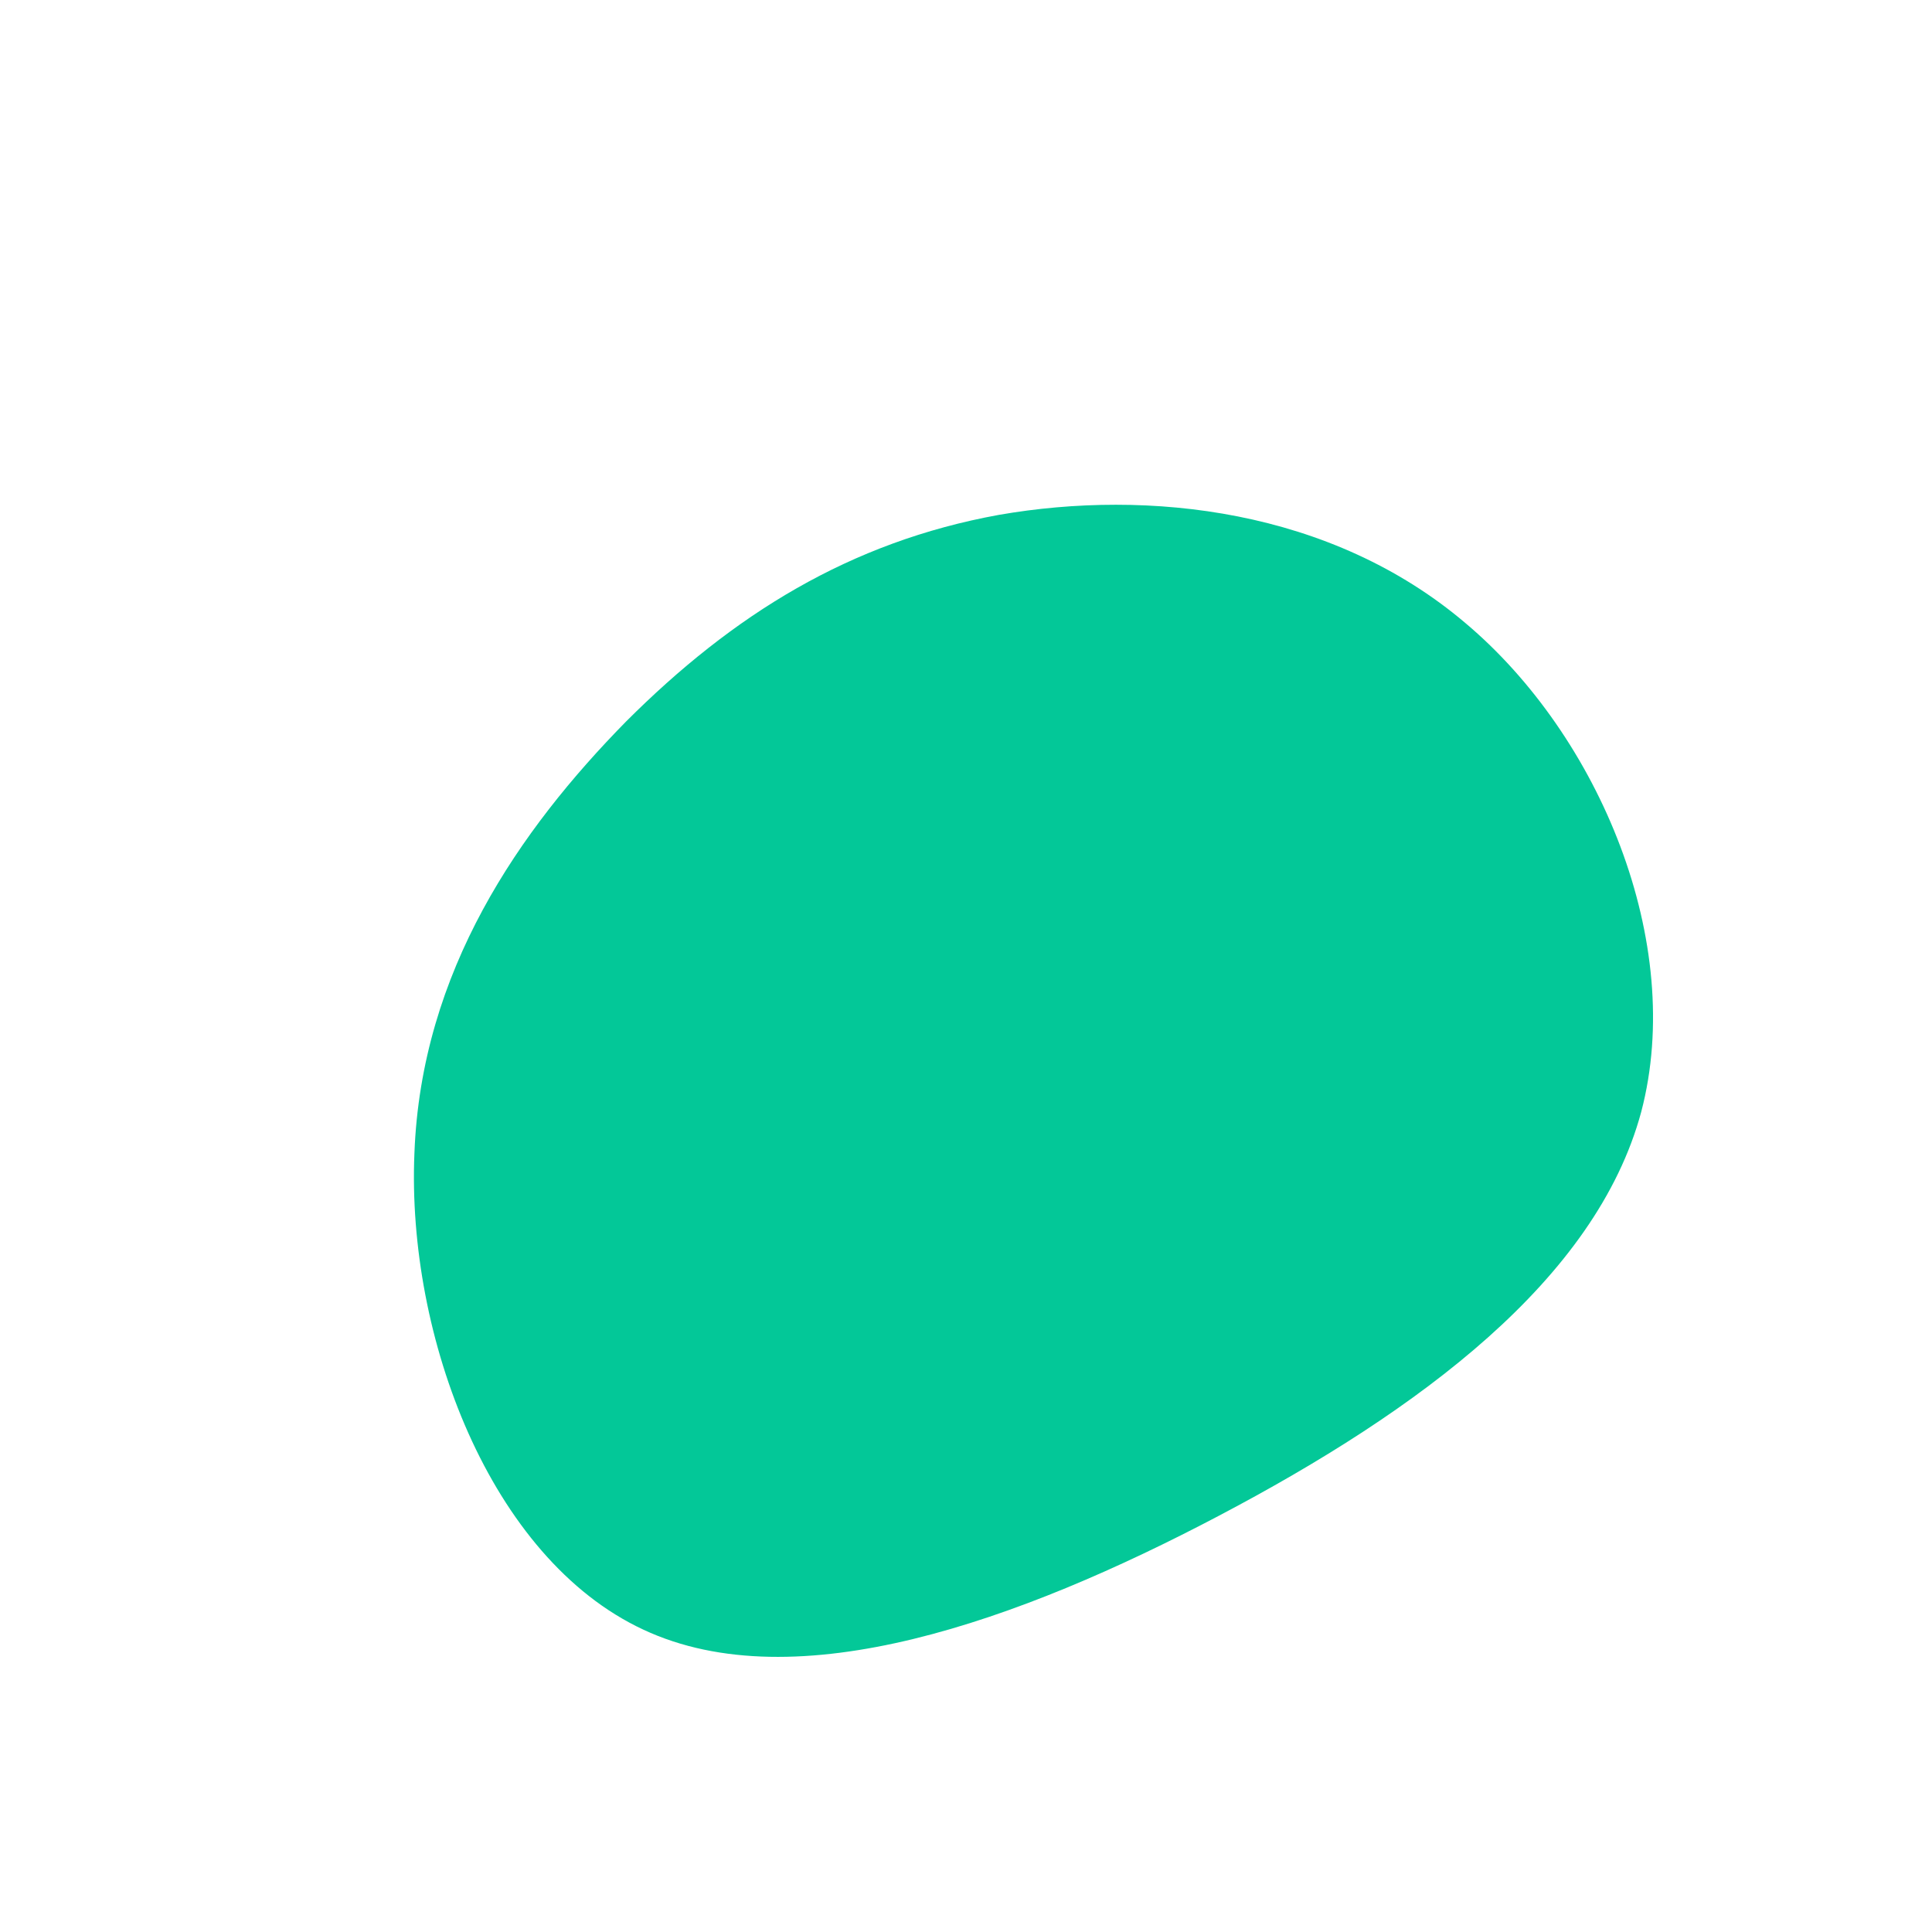 <?xml version="1.0" standalone="no"?>
<svg viewBox="0 0 200 200" xmlns="http://www.w3.org/2000/svg">
  <path fill="#03C898" d="M51.7,-35.5C65.6,-23.8,74.5,-2.4,69.9,15.1C65.2,32.5,46.9,46,26.2,56.9C5.5,67.8,-17.6,76.1,-33.4,68.7C-49.3,61.3,-57.9,38.3,-57.1,19.4C-56.4,0.5,-46.2,-14.1,-35.2,-25.3C-24.1,-36.4,-12,-43.9,3.4,-46.7C18.9,-49.4,37.8,-47.3,51.7,-35.5Z" transform="translate(100 100)" />
</svg>

